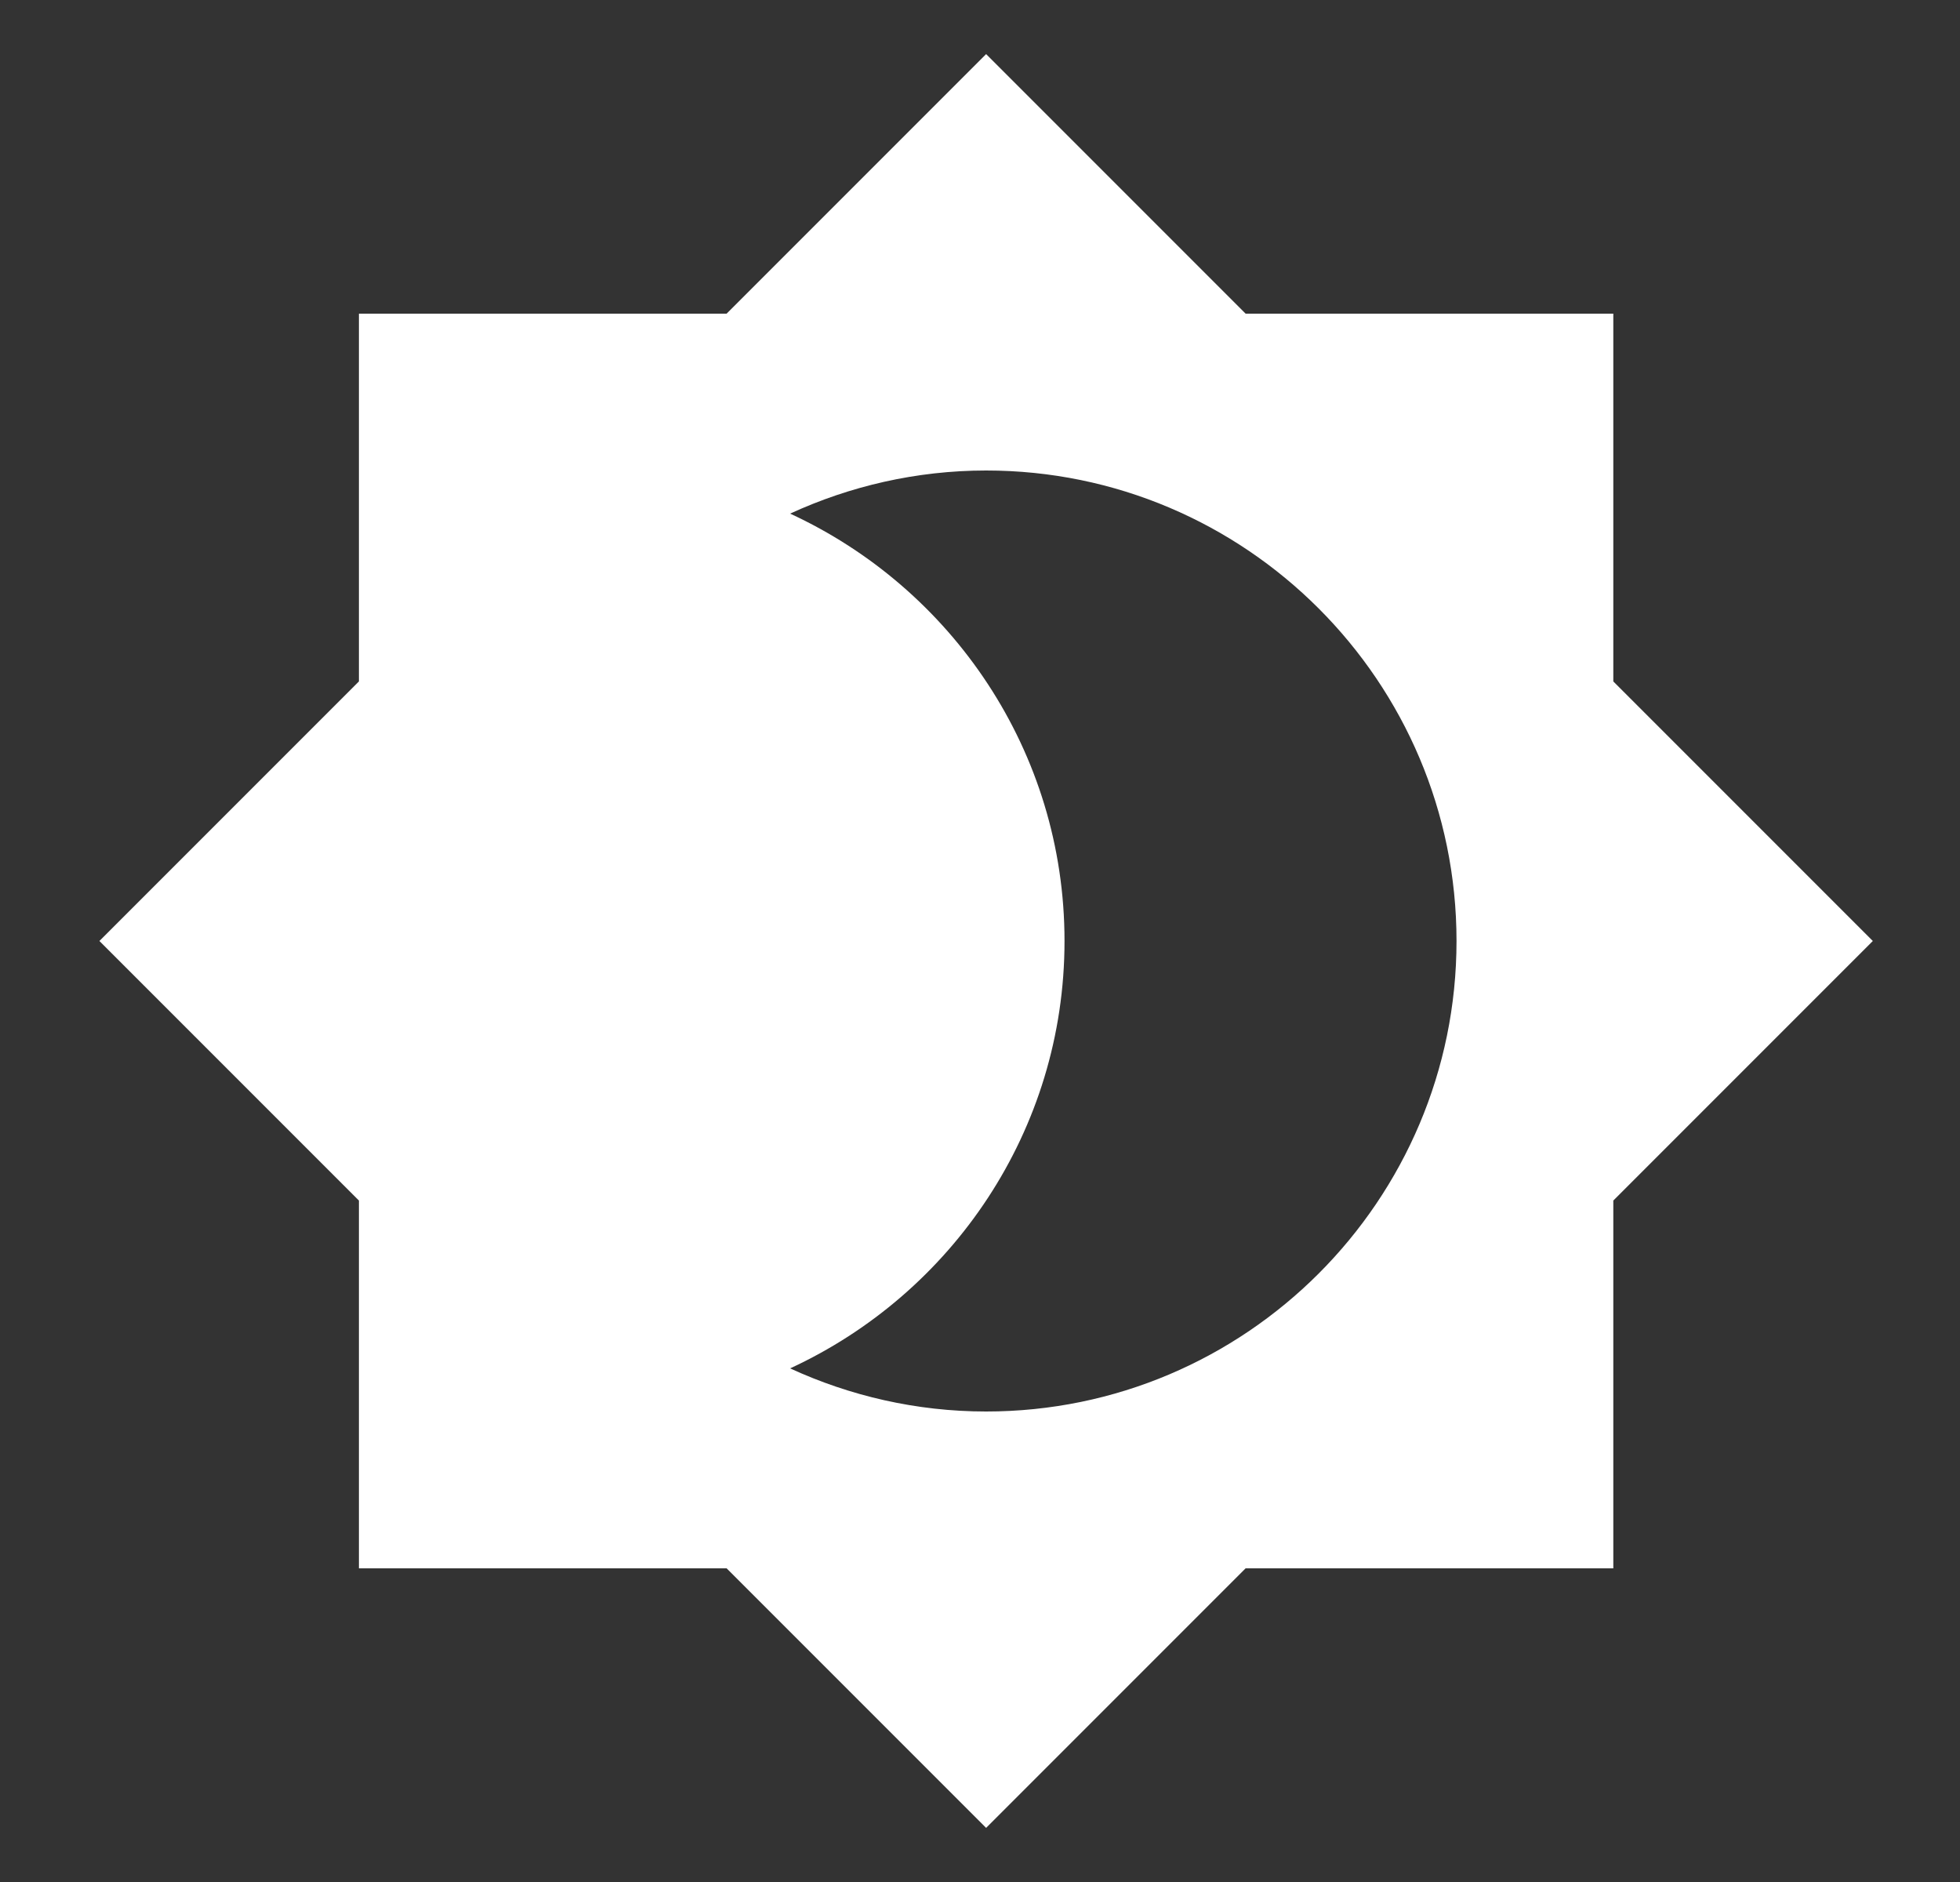 <svg width="25" height="24" viewBox="0 0 25 24" fill="none" xmlns="http://www.w3.org/2000/svg">
<rect x="0" y="0" width="25" height="24" fill="#333333" stroke="none"/>
<path d="M20.578 8.69V4H15.888L12.578 0.69L9.268 4H4.578V8.69L1.268 12L4.578 15.31V20H9.268L12.578 23.31L15.888 20H20.578V15.31L23.888 12L20.578 8.69ZM12.578 18C11.688 18 10.838 17.8 10.078 17.45C12.138 16.5 13.578 14.42 13.578 12C13.578 9.58 12.138 7.5 10.078 6.55C10.838 6.2 11.688 6 12.578 6C15.888 6 18.578 8.69 18.578 12C18.578 15.31 15.888 18 12.578 18Z" fill="white"/>
</svg>
